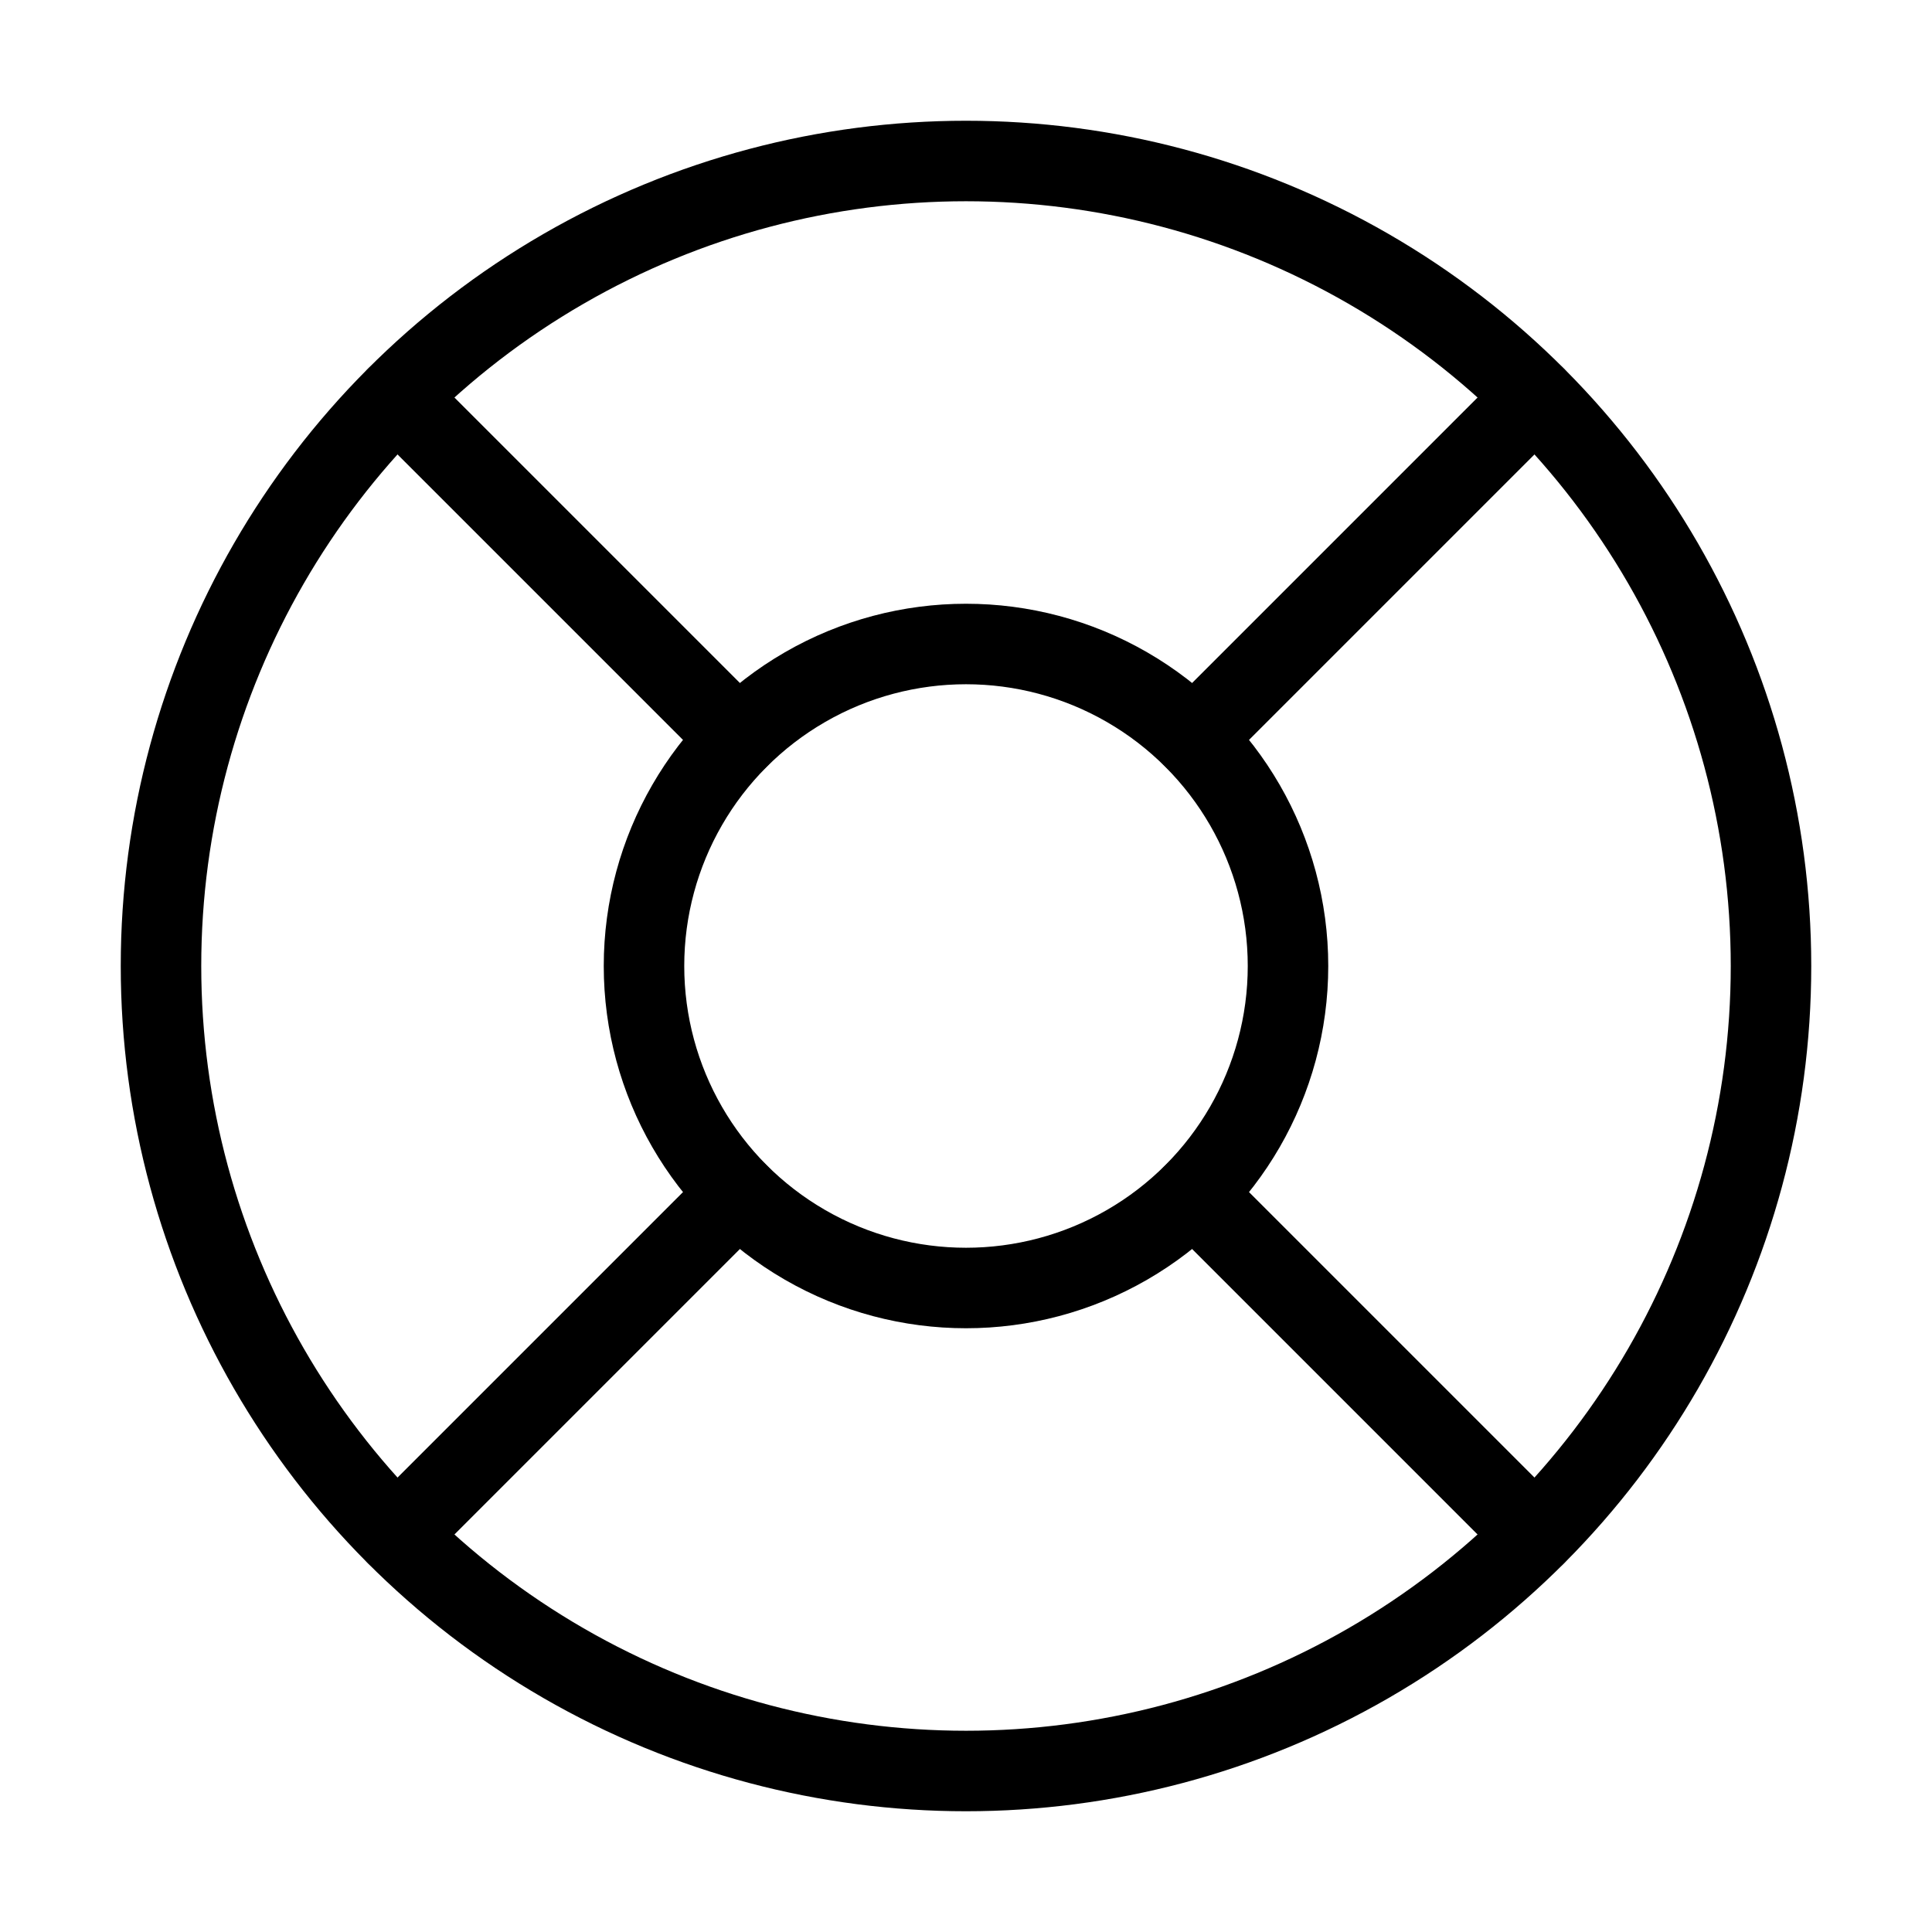 <svg xmlns="http://www.w3.org/2000/svg" fill="none" stroke="currentColor" stroke-linecap="round" stroke-linejoin="round" viewBox="0 0 24 24"><circle cx="12" cy="12" r="10"/><circle cx="12" cy="12" r="4"/><path d="m4.93 4.93 4.24 4.24m5.66 5.66 4.24 4.24m-4.24-9.9 4.24-4.24m-4.24 4.24 3.53-3.53M4.93 19.07l4.24-4.24"/></svg>